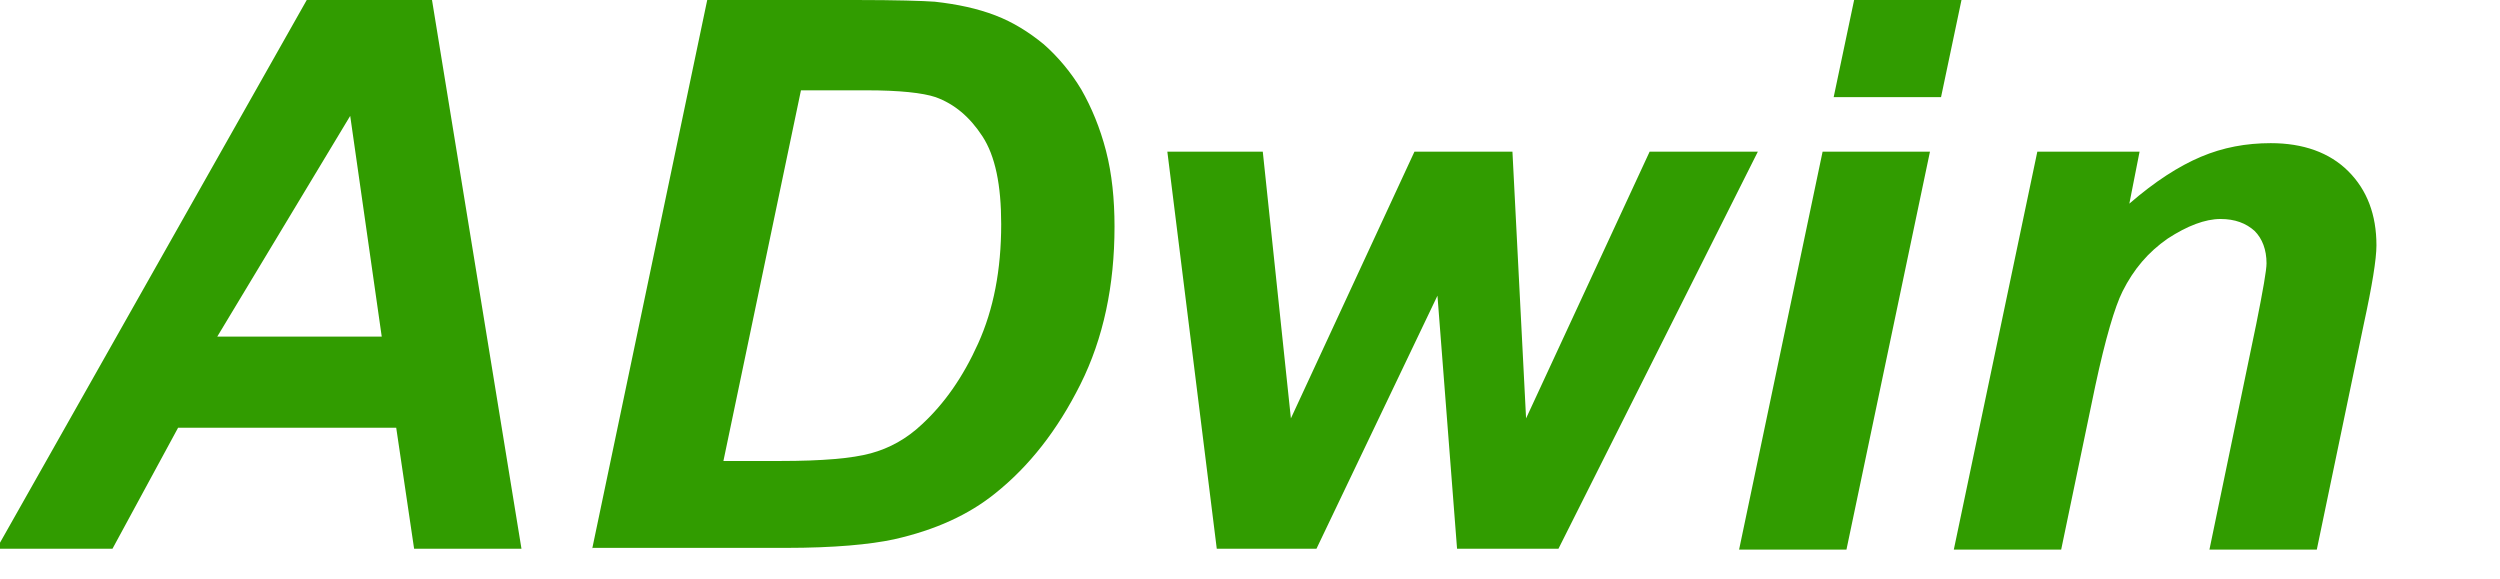 <?xml version="1.0" encoding="utf-8"?>
<!-- Generator: Adobe Illustrator 24.2.3, SVG Export Plug-In . SVG Version: 6.00 Build 0)  -->
<svg version="1.1" id="Ebene_1" xmlns="http://www.w3.org/2000/svg" xmlns:xlink="http://www.w3.org/1999/xlink" x="0px" y="0px"
	 viewBox="0 0 293.4 68" style="enable-background:new 0 0 293.4 68;" xml:space="preserve">
<style type="text/css">
	.st0{fill:#319C00;}
</style>
<g>
	<g>
		<path class="st0" d="M46.5,50.2H20.9l-7.7,14.2H-0.4L36,0h14.7l10.5,64.4H48.6L46.5,50.2z M44.8,39.5l-3.7-25.9L25.5,39.5H44.8z"
			/>
		<path class="st0" d="M69.5,64.4L83,0h17.4c4.8,0,7.9,0.1,9.3,0.2c2.7,0.3,5,0.8,7.1,1.6c2.1,0.8,4,2,5.7,3.4
			c1.7,1.5,3.2,3.3,4.4,5.3c1.2,2.1,2.2,4.5,2.9,7.2c0.7,2.7,1,5.7,1,8.9c0,6.9-1.3,13.1-4,18.5c-2.7,5.4-6,9.6-10,12.8
			c-3.1,2.5-7,4.3-11.9,5.4c-2.8,0.6-7,1-12.7,1H69.5z M84.9,54.1h6.7c4.9,0,8.4-0.3,10.6-0.9c2.2-0.6,4.2-1.7,6-3.4
			c2.6-2.4,4.8-5.5,6.6-9.5c1.8-4,2.7-8.6,2.7-14c0-4.6-0.7-8-2.2-10.3c-1.5-2.3-3.3-3.8-5.5-4.6c-1.5-0.5-4.2-0.8-8.1-0.8H94
			L84.9,54.1z"/>
		<path class="st0" d="M182.9,64.4h-11.9l-2.3-29.7l-14.2,29.7h-11.7L137,17.8h11.2l3.3,31.3L166,17.8h11.5l1.6,31.3l14.5-31.3h12.7
			L182.9,64.4z"/>
		<path class="st0" d="M213.9,17.8h12.6l-9.8,46.7h-12.6L213.9,17.8z M217.6,0h12.6l-2.4,11.4h-12.6L217.6,0z"/>
		<path class="st0" d="M239.1,17.8h12l-1.2,6.1c3-2.6,5.8-4.4,8.4-5.5c2.6-1.1,5.3-1.6,8.2-1.6c3.8,0,6.9,1.1,9.1,3.3
			c2.2,2.2,3.3,5.1,3.3,8.7c0,1.6-0.5,4.7-1.5,9.3l-5.5,26.4h-12.6l5.5-26.5c0.8-4,1.2-6.3,1.2-7.1c0-1.6-0.5-2.9-1.4-3.8
			c-1-0.9-2.3-1.4-4-1.4c-1.8,0-3.9,0.8-6.2,2.3c-2.3,1.6-4,3.6-5.3,6.2c-0.9,1.8-2,5.5-3.2,11.1l-4,19.2h-12.6L239.1,17.8z"/>
	</g>
</g>
</svg>
